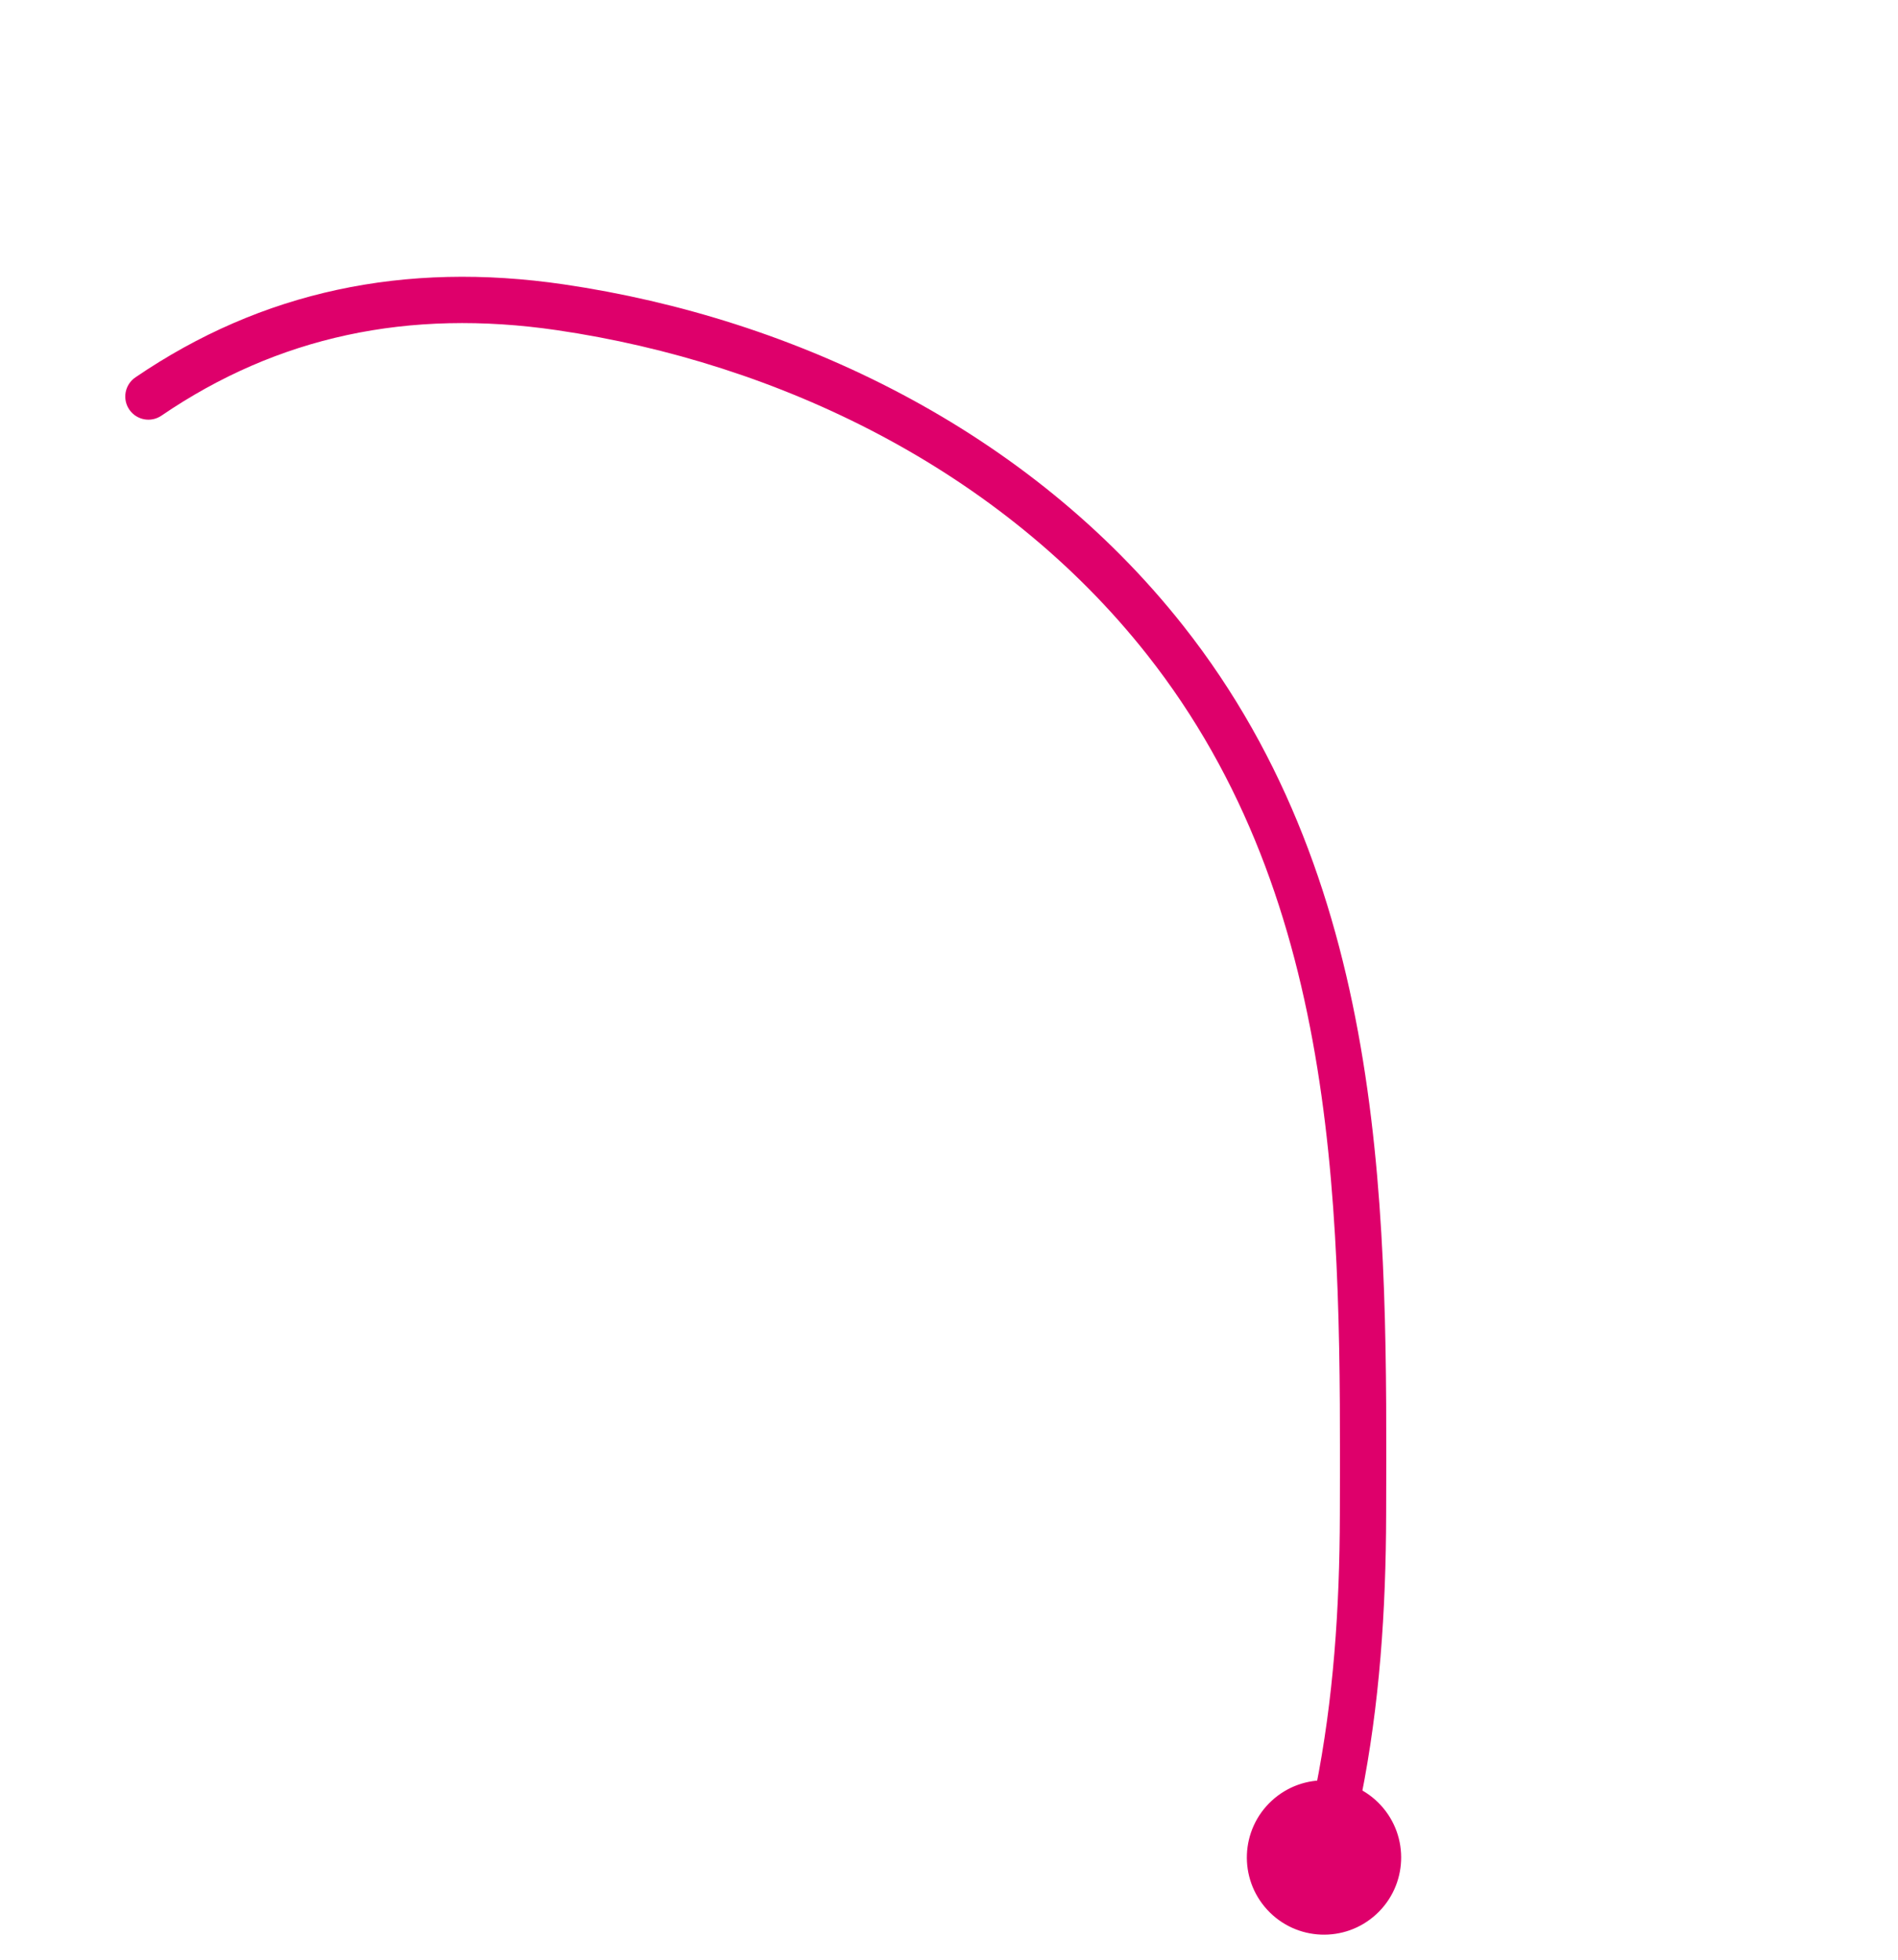 <svg width="246" height="254" viewBox="0 0 246 254" fill="none" xmlns="http://www.w3.org/2000/svg">
<path d="M17.545 48.903C16.177 49.836 15.824 51.703 16.758 53.072C17.691 54.44 19.558 54.793 20.926 53.859L17.545 48.903ZM72.651 39.819L73.087 36.851L72.651 39.819ZM151.021 82.962L153.376 81.103L151.021 82.962ZM176.659 196.265L179.659 196.273L176.659 196.265ZM173.467 232.323L176.409 232.91L173.467 232.323ZM20.926 53.859C35.949 43.612 52.921 39.956 72.216 42.788L73.087 36.851C52.423 33.819 33.909 37.741 17.545 48.903L20.926 53.859ZM72.216 42.788C100.842 46.988 129.71 60.798 148.666 84.82L153.376 81.103C133.284 55.641 102.902 41.226 73.087 36.851L72.216 42.788ZM148.666 84.82C174.1 117.053 173.757 158.308 173.659 196.257L179.659 196.273C179.756 158.783 180.326 115.257 153.376 81.103L148.666 84.82ZM173.659 196.257C173.627 208.451 172.835 220.158 170.525 231.736L176.409 232.91C178.819 220.83 179.627 208.709 179.659 196.273L173.659 196.257ZM170.525 231.736C170.256 233.083 170.024 234.998 169.834 236.127C169.603 237.502 169.332 238.544 168.933 239.328L174.28 242.05C175.106 240.427 175.494 238.648 175.751 237.123C176.049 235.351 176.134 234.286 176.409 232.91L170.525 231.736Z" fill="#DE006B"/>
<circle cx="171.605" cy="240.688" r="10" transform="rotate(-42.64 171.605 240.688)" fill="#DE006B"/>
</svg>
